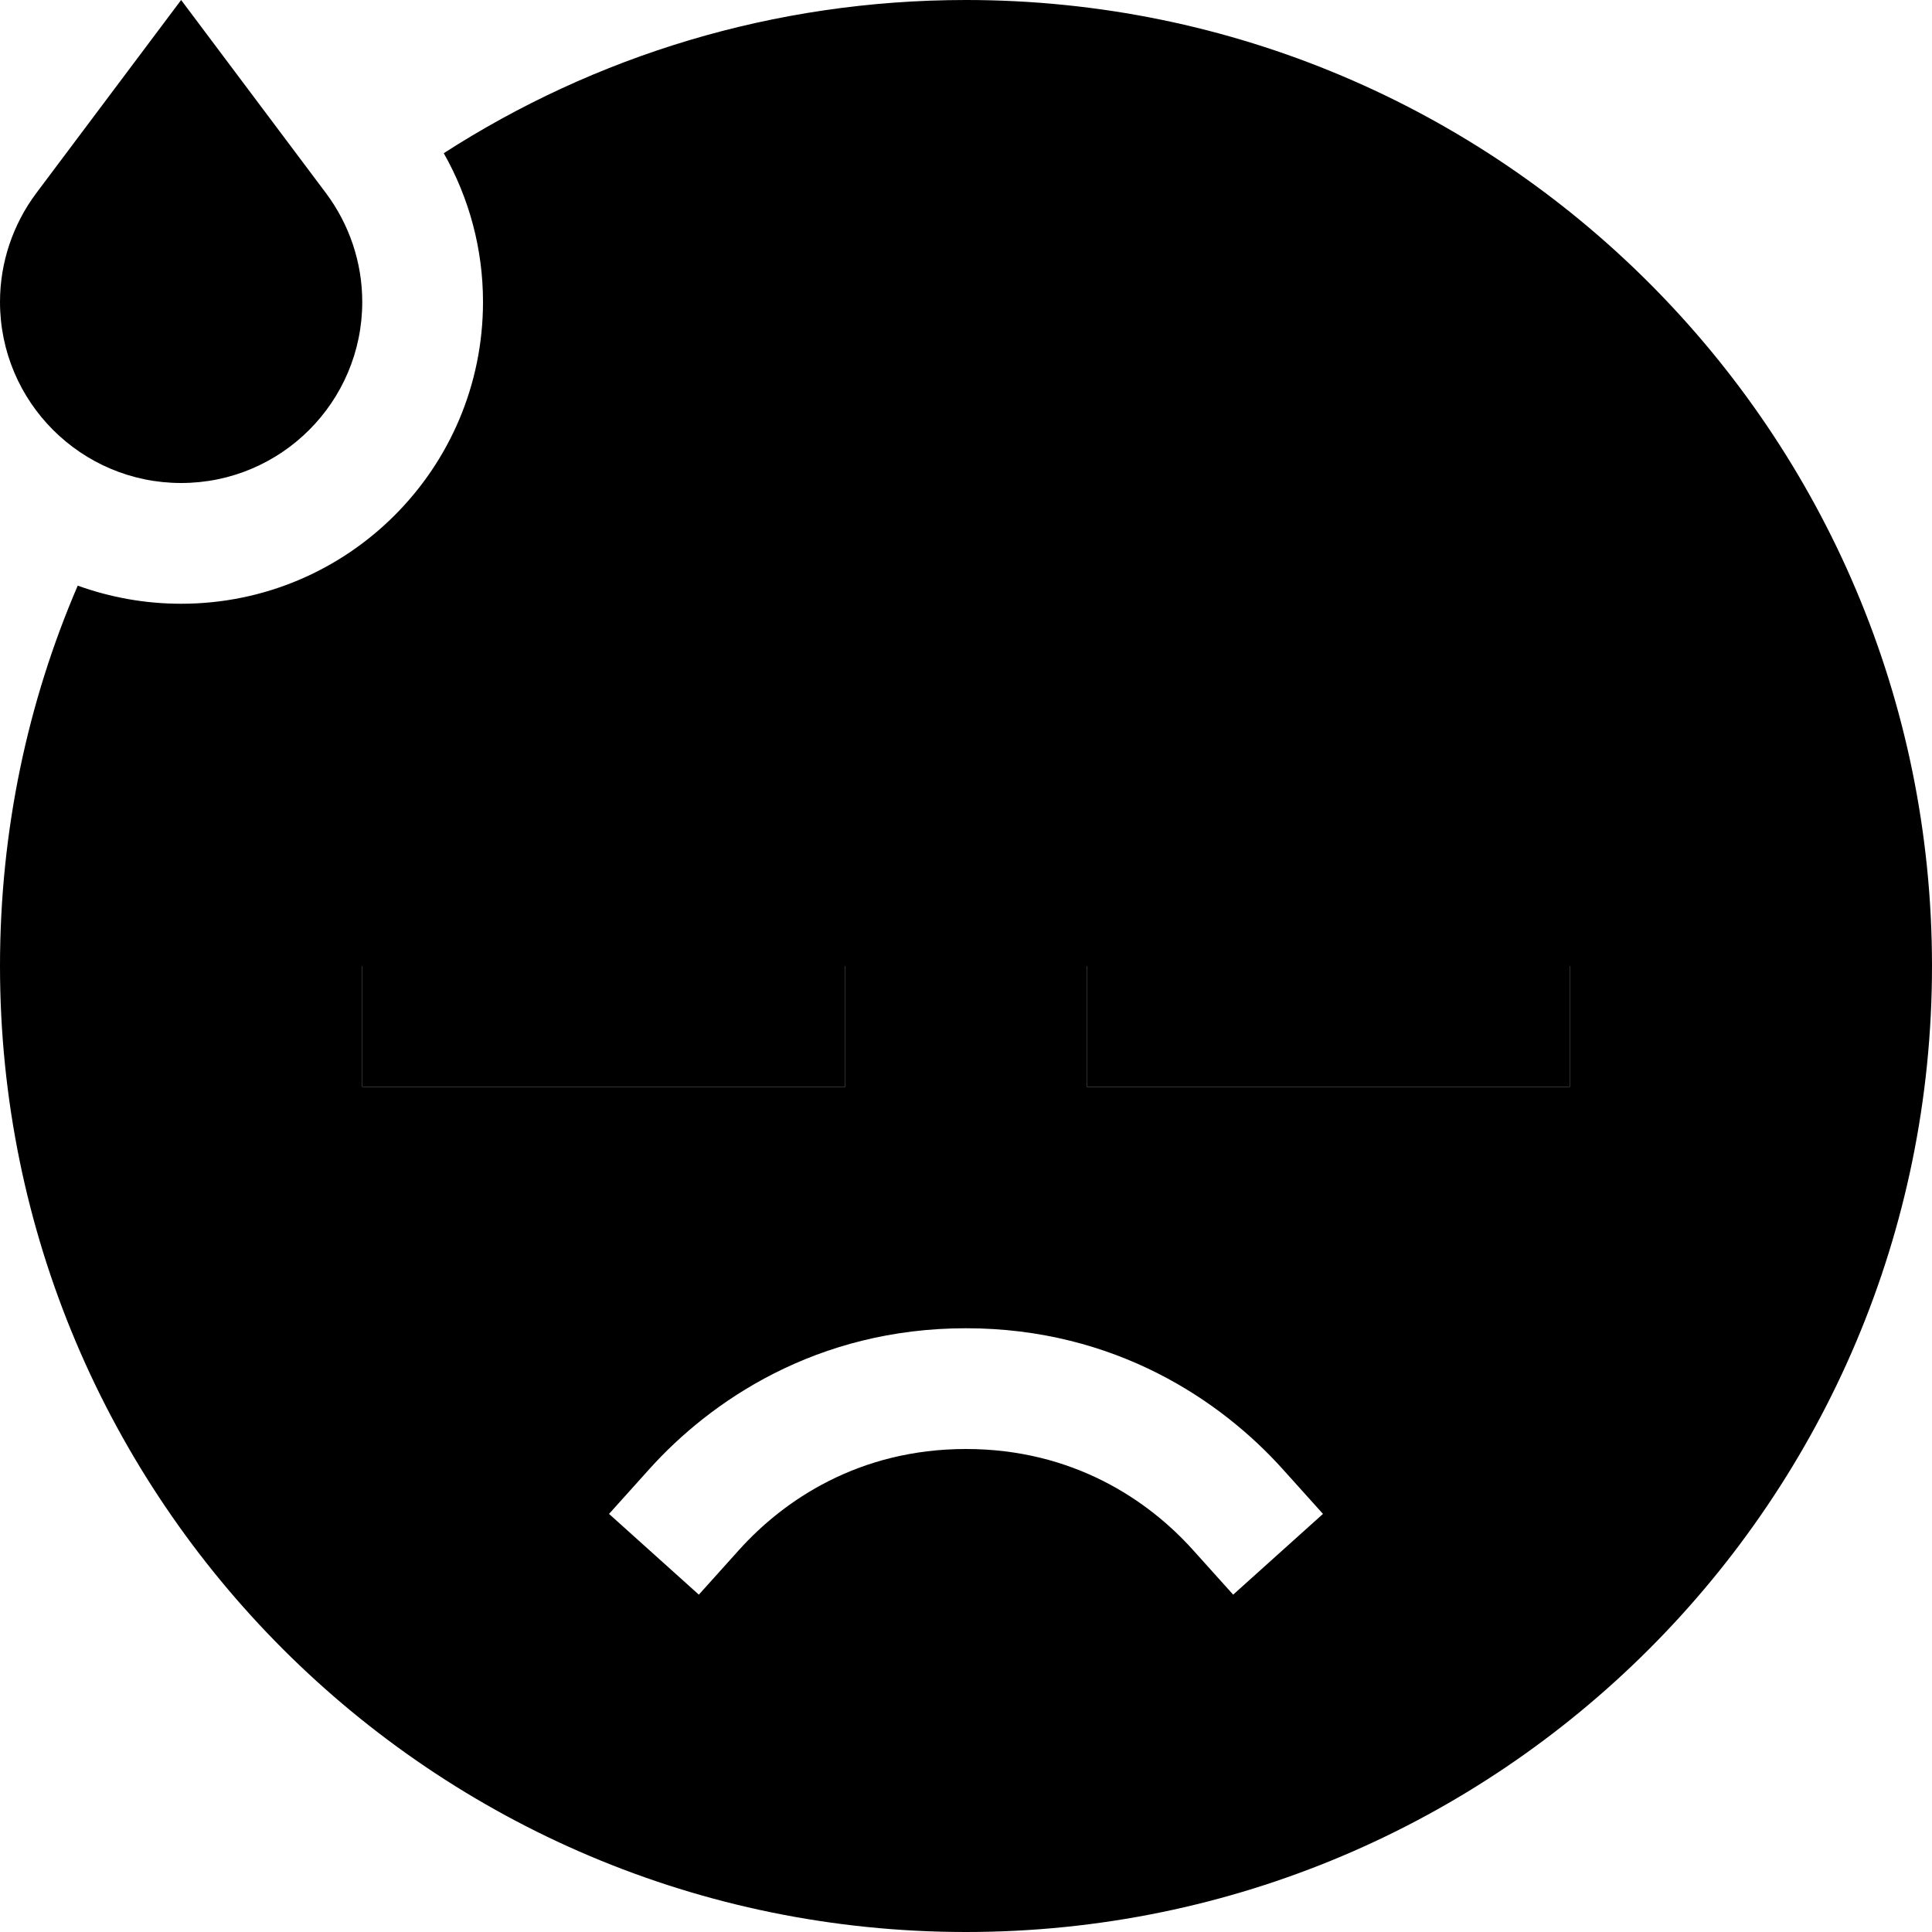 <svg xmlns="http://www.w3.org/2000/svg" width="24" height="24" viewBox="0 0 512 512"><path class="pr-icon-duotone-secondary" d="M0 256C0 397.4 114.6 512 256 512s256-114.6 256-256S397.4 0 256 0c-51 0-98.5 14.9-138.4 40.6C124.4 52.6 128 66.1 128 80c0 44.2-35.8 80-80 80c-9.6 0-18.8-1.7-27.4-4.8C7.3 186.1 0 220.2 0 256zm96 0l16 0 96 0 16 0 0 32-16 0-96 0-16 0 0-32zm65.4 145.2l10.7-11.9C188.2 371.4 216.3 352 256 352s67.8 19.4 83.9 37.3l10.7 11.9-23.8 21.4-10.7-11.9c-11.7-13-31.6-26.7-60.1-26.7s-48.4 13.7-60.1 26.7l-10.7 11.9-23.8-21.4zM288 256l16 0 96 0 16 0 0 32-16 0-96 0-16 0 0-32z"/><path class="pr-icon-duotone-primary" d="M48 0L9.6 51.2C3.4 59.5 0 69.6 0 80c0 26.5 21.5 48 48 48s48-21.5 48-48c0-10.4-3.4-20.5-9.6-28.8L48 0zM96 256l0 32 16 0 96 0 16 0 0-32-16 0-96 0-16 0zm192 0l0 32 16 0 96 0 16 0 0-32-16 0-96 0-16 0z"/></svg>